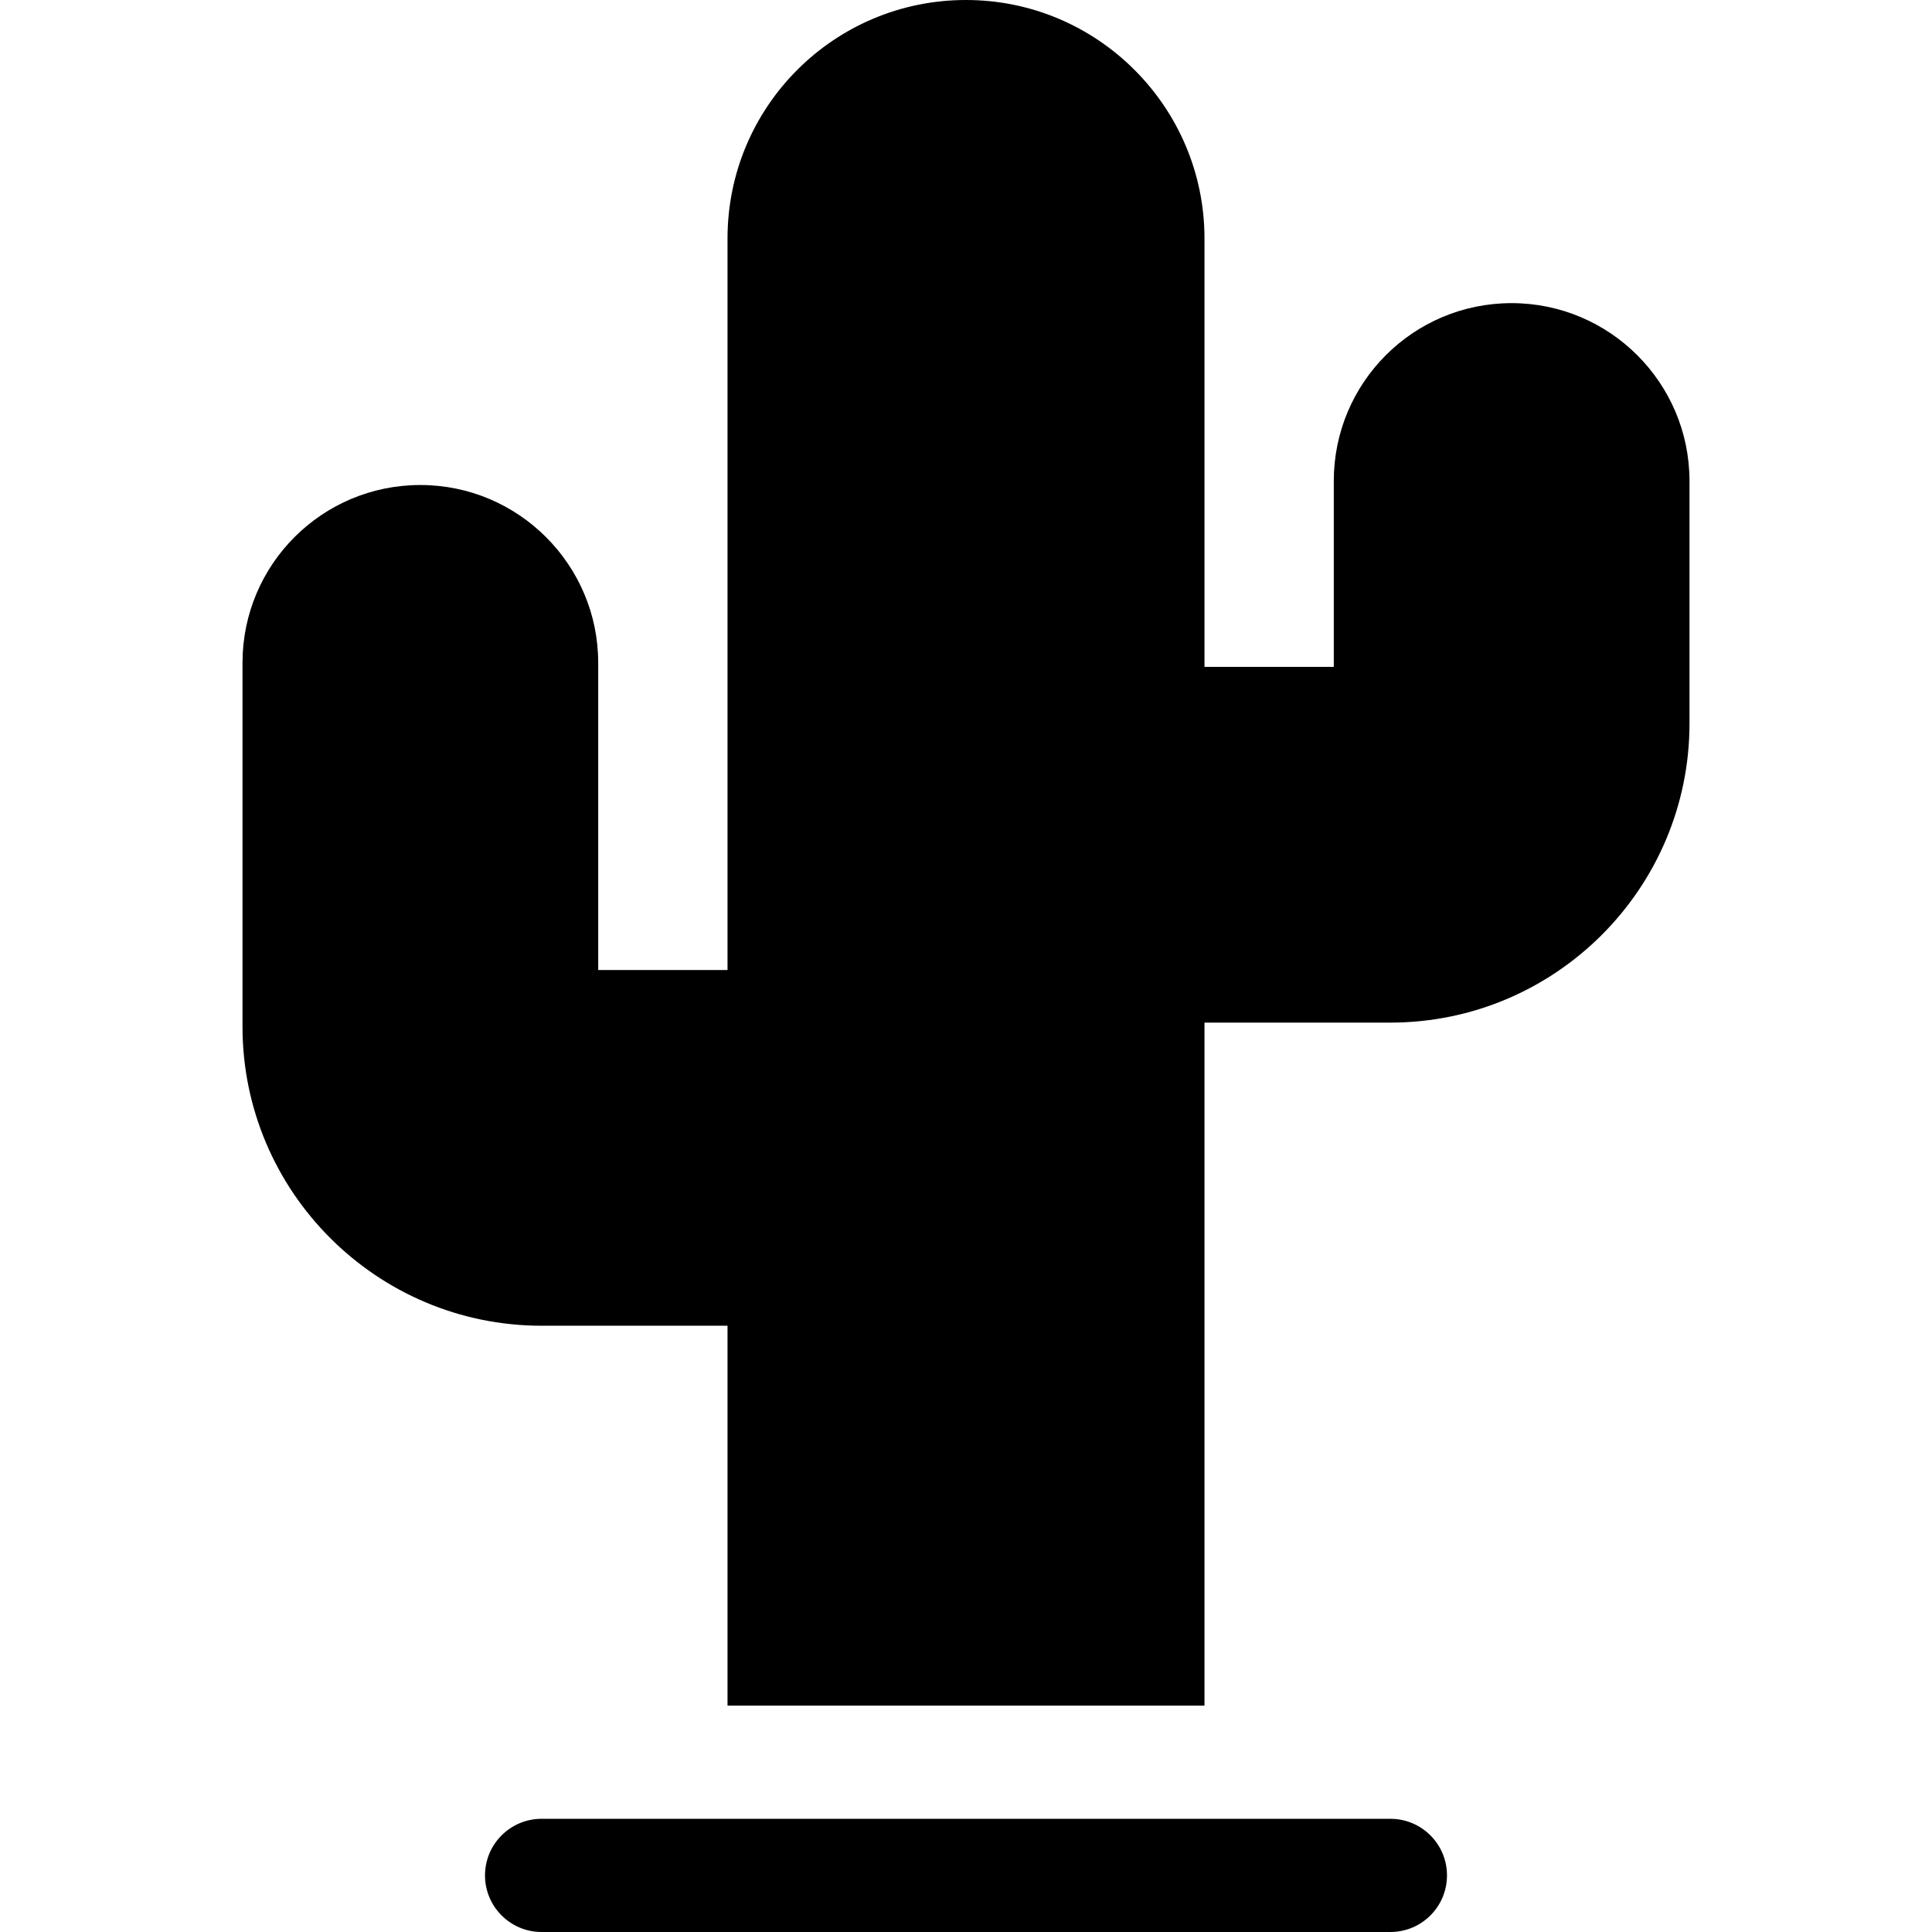 <svg id="Layer_1" enable-background="new 0 0 512 512" height="512" viewBox="0 0 512 512" width="512" xmlns="http://www.w3.org/2000/svg"><g><path d="m400.6 80.333c-26.085 0-47.133 21.102-47.133 47.134v49.267h-34.267v-113.534c0-34.848-28.351-63.2-63.2-63.2-34.896 0-63.2 28.223-63.2 63.2v193.866h-34.267v-81.399c0-25.989-21.144-47.134-47.133-47.134-26.085 0-47.134 21.101-47.134 47.134v96.399c0 43.708 35.559 79.267 79.267 79.267h49.267v100.667h126.4v-181h49.267c43.708 0 79.267-35.559 79.267-79.267v-64.267c-.001-25.988-21.145-47.133-47.134-47.133z"/><path d="m368.467 482h-224.934c-8.284 0-15 6.716-15 15s6.716 15 15 15h224.934c8.284 0 15-6.716 15-15s-6.716-15-15-15z"/></g></svg>